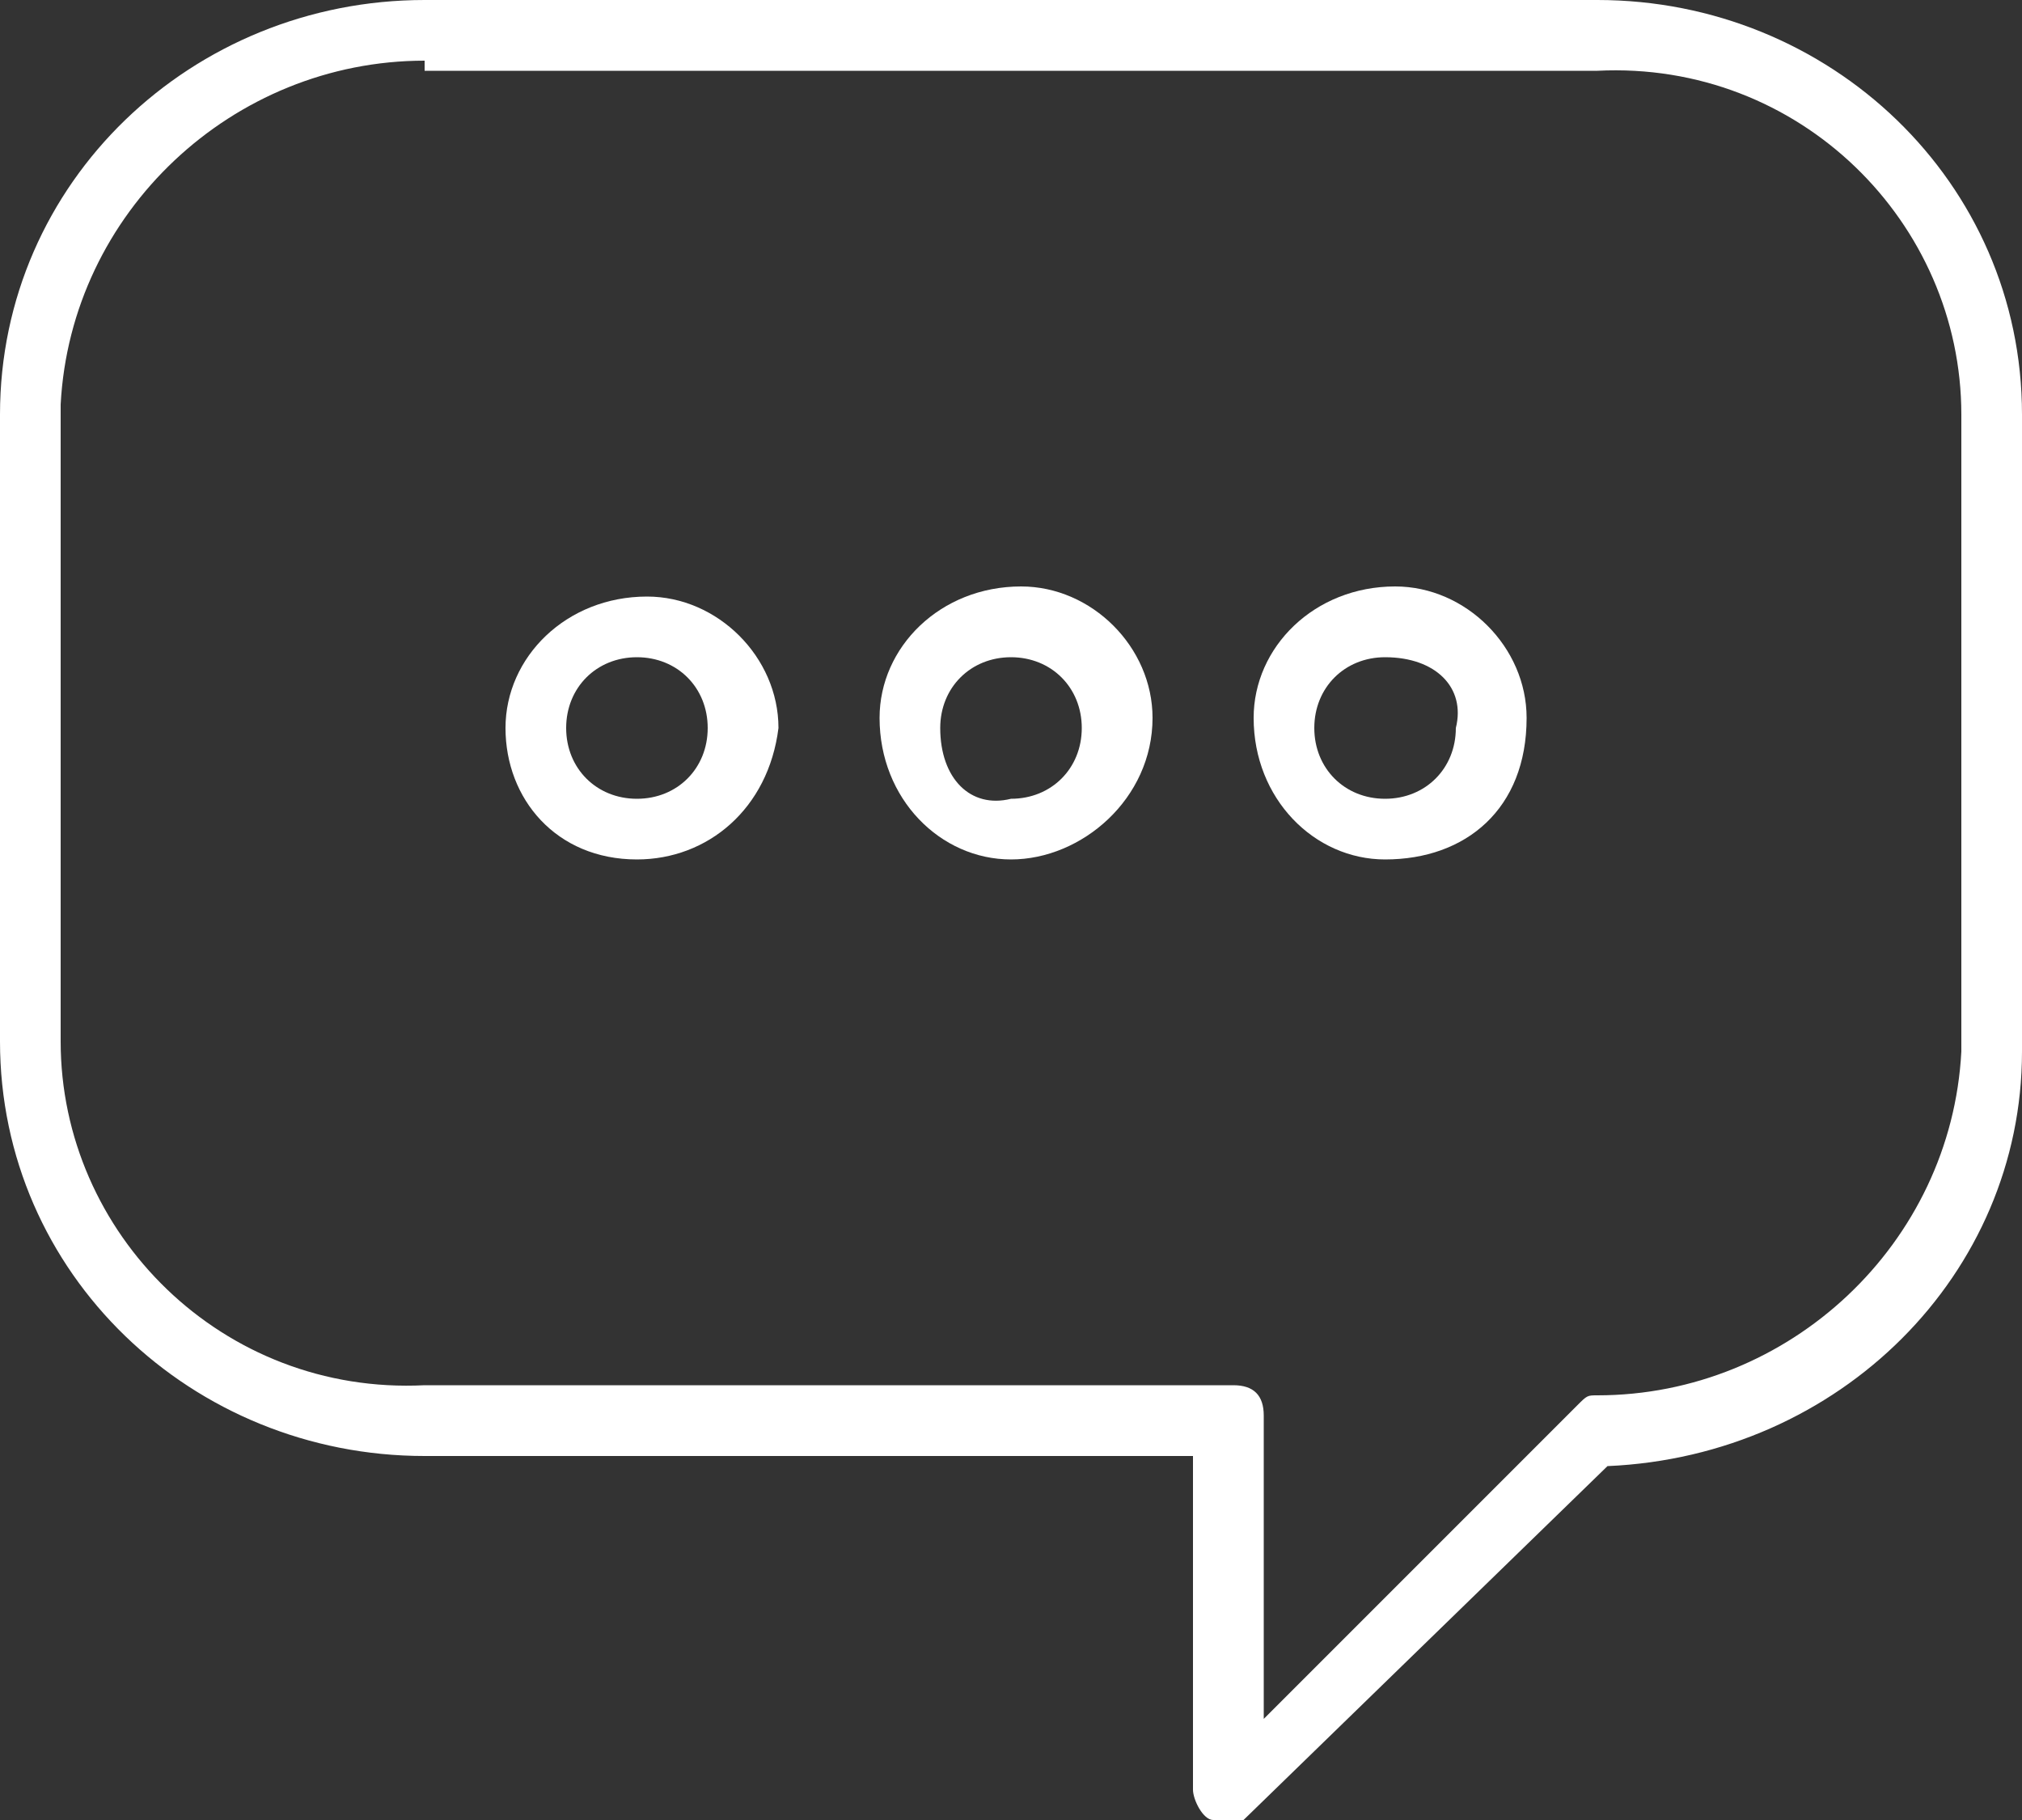 <?xml version="1.0" encoding="utf-8"?>
<!-- Generator: Adobe Illustrator 20.1.0, SVG Export Plug-In . SVG Version: 6.00 Build 0)  -->
<svg version="1.1" id="Layer_1" xmlns="http://www.w3.org/2000/svg" xmlns:xlink="http://www.w3.org/1999/xlink" x="0px" y="0px"
	 width="20px" height="18px" viewBox="0 0 20 18" style="enable-background:new 0 0 20 18;" xml:space="preserve">
<rect x="0" y="0" width="20" height="18" fill="#333333" stroke="none"/>
<style type="text/css">
	.st0{fill:#FFFFFF;}
</style>
<path class="st0" d="M12.1,18H12c-0.1,0-0.2-0.2-0.2-0.3v-3.3H4.2c-2.3,0-4.2-1.8-4.2-4.1V4.1C0,1.8,1.9,0,4.2,0h11.6
	C18.1,0,20,1.8,20,4.1v6.3c0,2.2-1.8,4-4.1,4.1l-3.6,3.5C12.3,18,12.2,18,12.1,18z M4.2,0.6c-1.9,0-3.5,1.5-3.6,3.4v6.3
	c0,1.9,1.6,3.5,3.6,3.4h8c0.2,0,0.3,0.1,0.3,0.3c0,0,0,0,0,0V17l3.1-3.1c0.1-0.1,0.1-0.1,0.2-0.1c1.9,0,3.5-1.5,3.6-3.4c0,0,0,0,0,0
	V4.1c0-1.9-1.6-3.5-3.6-3.4c0,0,0,0-0.1,0H4.2z"/>
<path class="st0" d="M6.3,8.5C5.5,8.5,5,7.9,5,7.2s0.6-1.3,1.4-1.3c0.7,0,1.3,0.6,1.3,1.3C7.6,8,7,8.5,6.3,8.5z M6.3,6.5
	c-0.4,0-0.7,0.3-0.7,0.7c0,0.4,0.3,0.7,0.7,0.7C6.7,7.9,7,7.6,7,7.2c0,0,0,0,0,0C7,6.8,6.7,6.5,6.3,6.5C6.3,6.5,6.3,6.5,6.3,6.5
	L6.3,6.5z"/>
<path class="st0" d="M10,8.5c-0.7,0-1.3-0.6-1.3-1.4c0-0.7,0.6-1.3,1.4-1.3c0.7,0,1.3,0.6,1.3,1.3C11.4,7.9,10.7,8.5,10,8.5
	C10,8.5,10,8.5,10,8.5z M10,6.5c-0.4,0-0.7,0.3-0.7,0.7C9.3,7.7,9.6,8,10,7.9c0.4,0,0.7-0.3,0.7-0.7C10.7,6.8,10.4,6.5,10,6.5
	C10,6.5,10,6.5,10,6.5L10,6.5z"/>
<path class="st0" d="M13.7,8.5c-0.7,0-1.3-0.6-1.3-1.4c0-0.7,0.6-1.3,1.4-1.3c0.7,0,1.3,0.6,1.3,1.3C15.1,8,14.5,8.5,13.7,8.5z
	 M13.7,6.5c-0.4,0-0.7,0.3-0.7,0.7c0,0.4,0.3,0.7,0.7,0.7c0.4,0,0.7-0.3,0.7-0.7C14.5,6.8,14.2,6.5,13.7,6.5
	C13.8,6.5,13.7,6.5,13.7,6.5L13.7,6.5z"/>
<title>ico_chat</title>
</svg>
